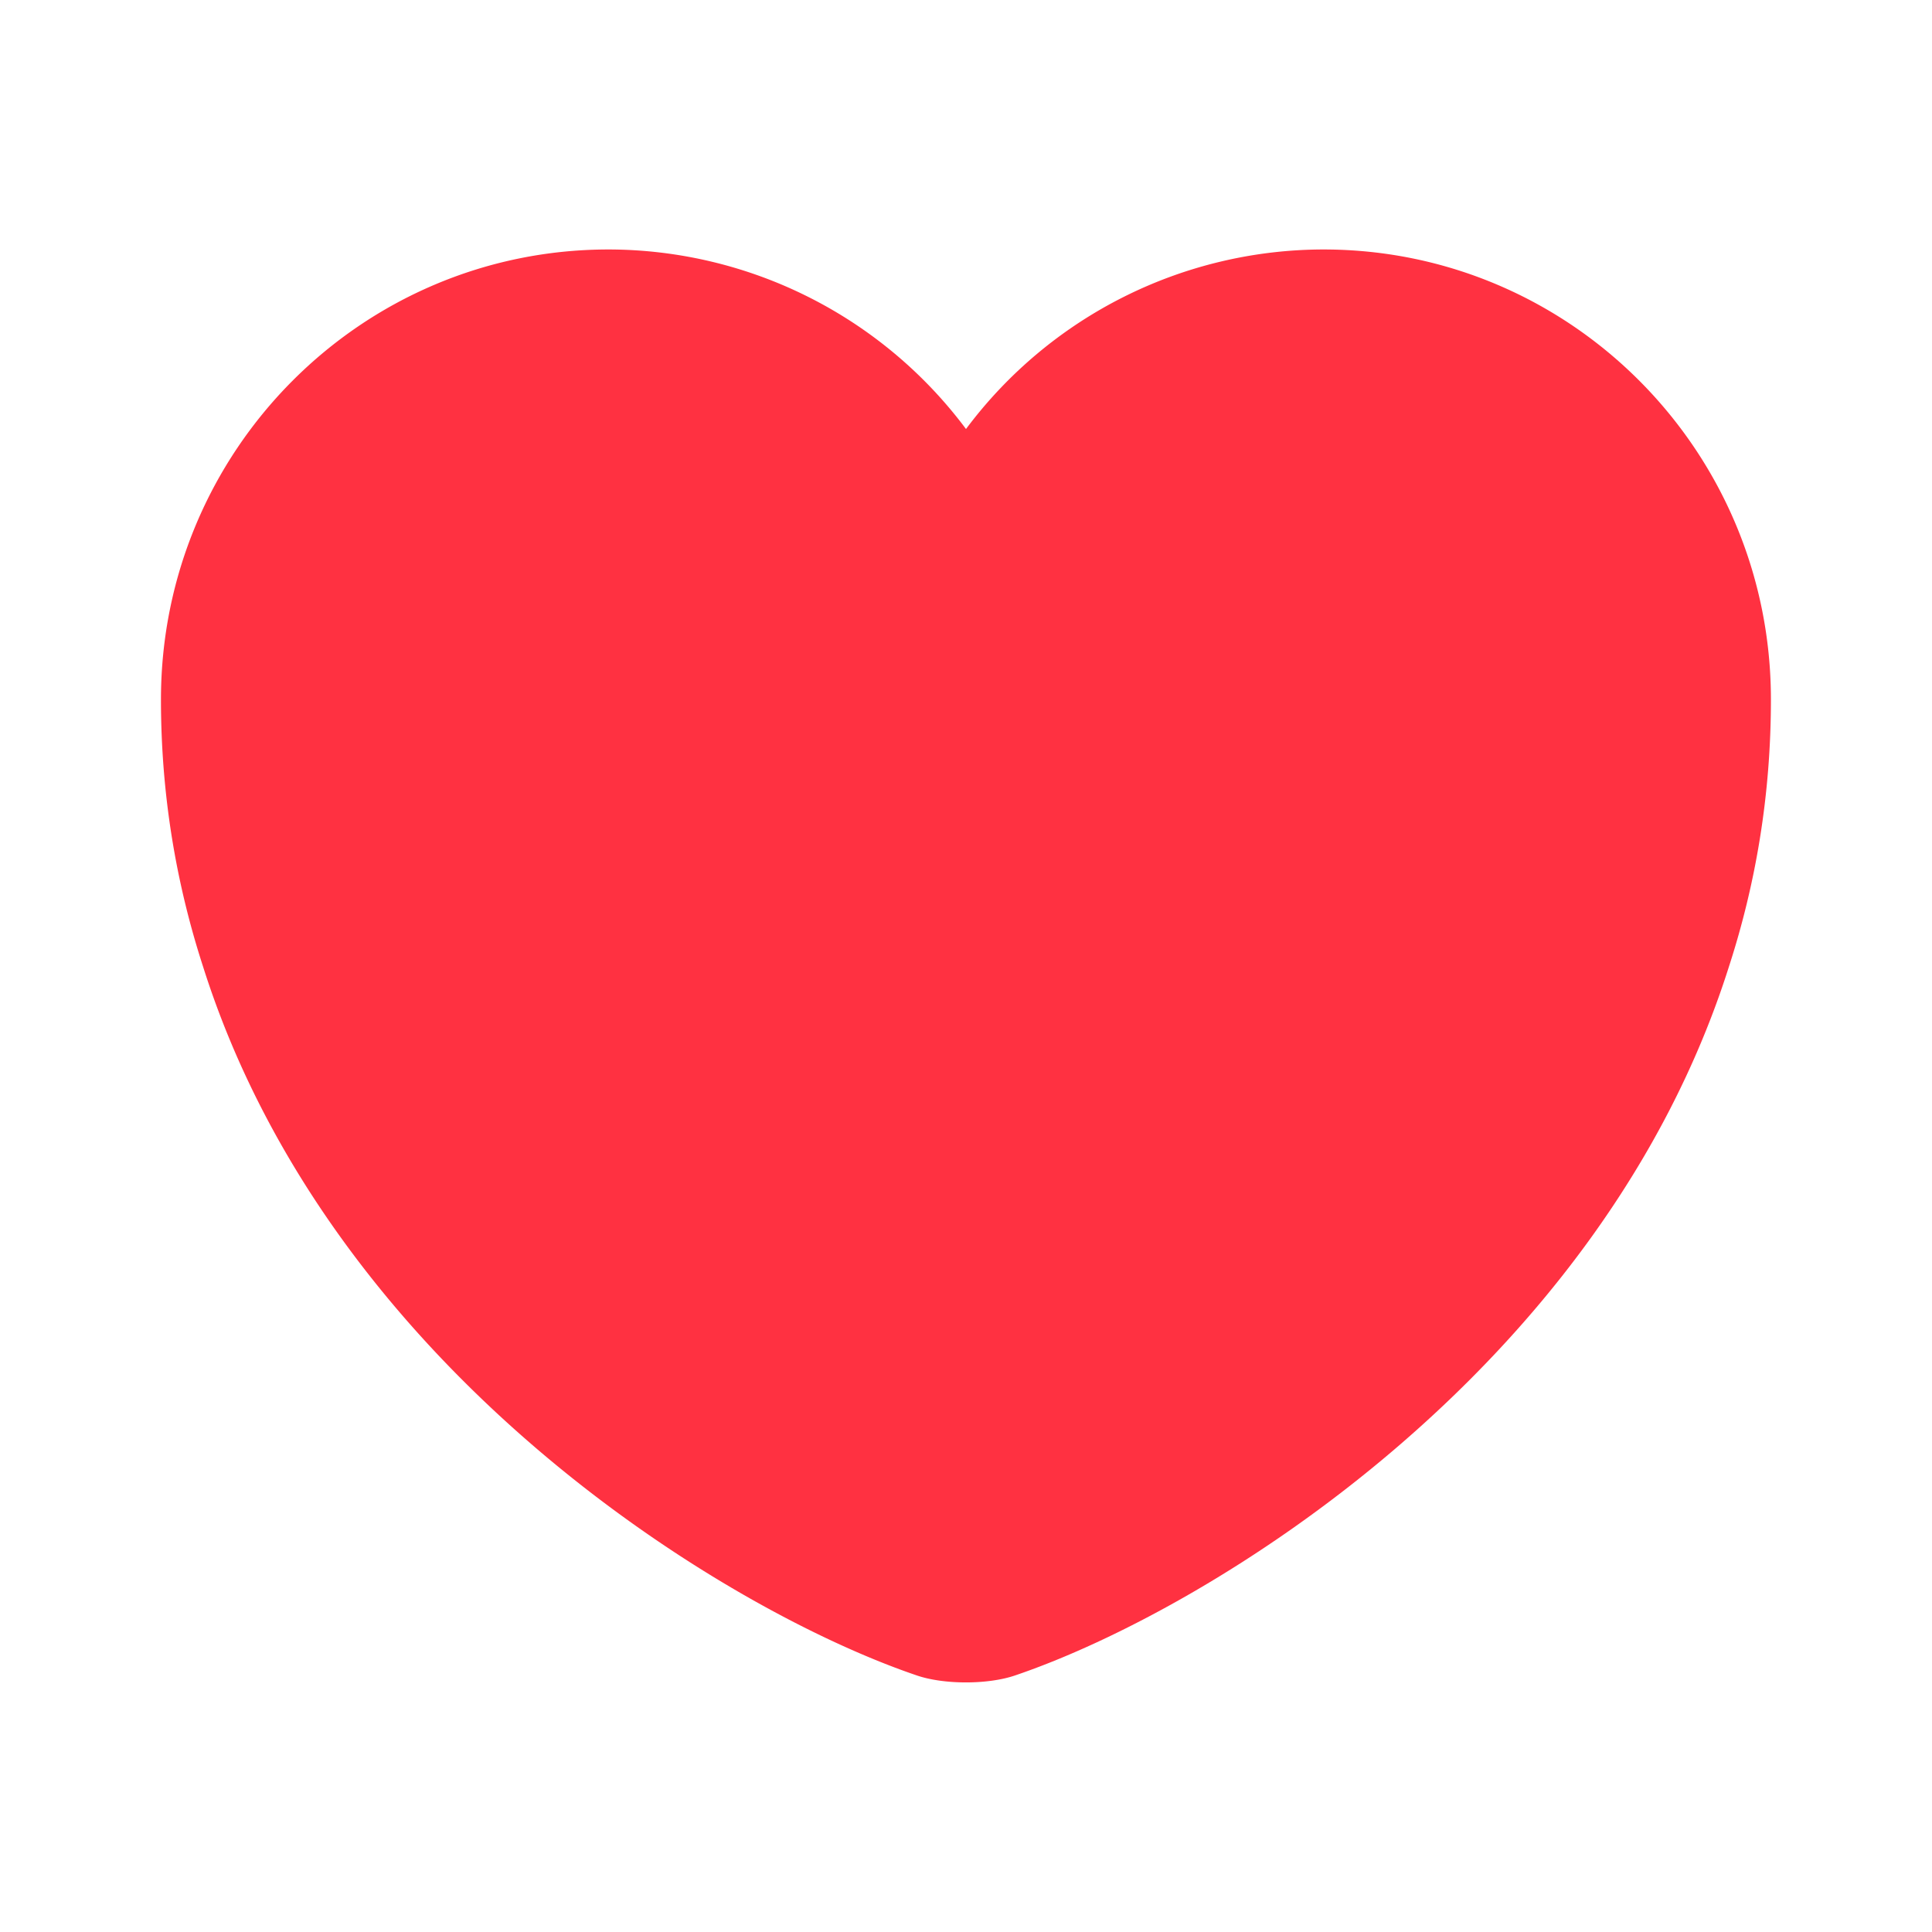 <svg xmlns="http://www.w3.org/2000/svg" fill="none" viewBox="0 0 16 16">
    <path fill="#ff3141" d="M10.96 2.066A3.7 3.7 0 0 0 8 3.553a3.7 3.7 0 0 0-2.96-1.487c-2.047 0-3.707 1.667-3.707 3.727 0 .793.127 1.527.347 2.207 1.053 3.333 4.3 5.326 5.906 5.873.227.08.6.08.827 0 1.607-.547 4.853-2.54 5.907-5.873.22-.68.346-1.414.346-2.207 0-2.06-1.66-3.727-3.706-3.727z"/>
</svg>
